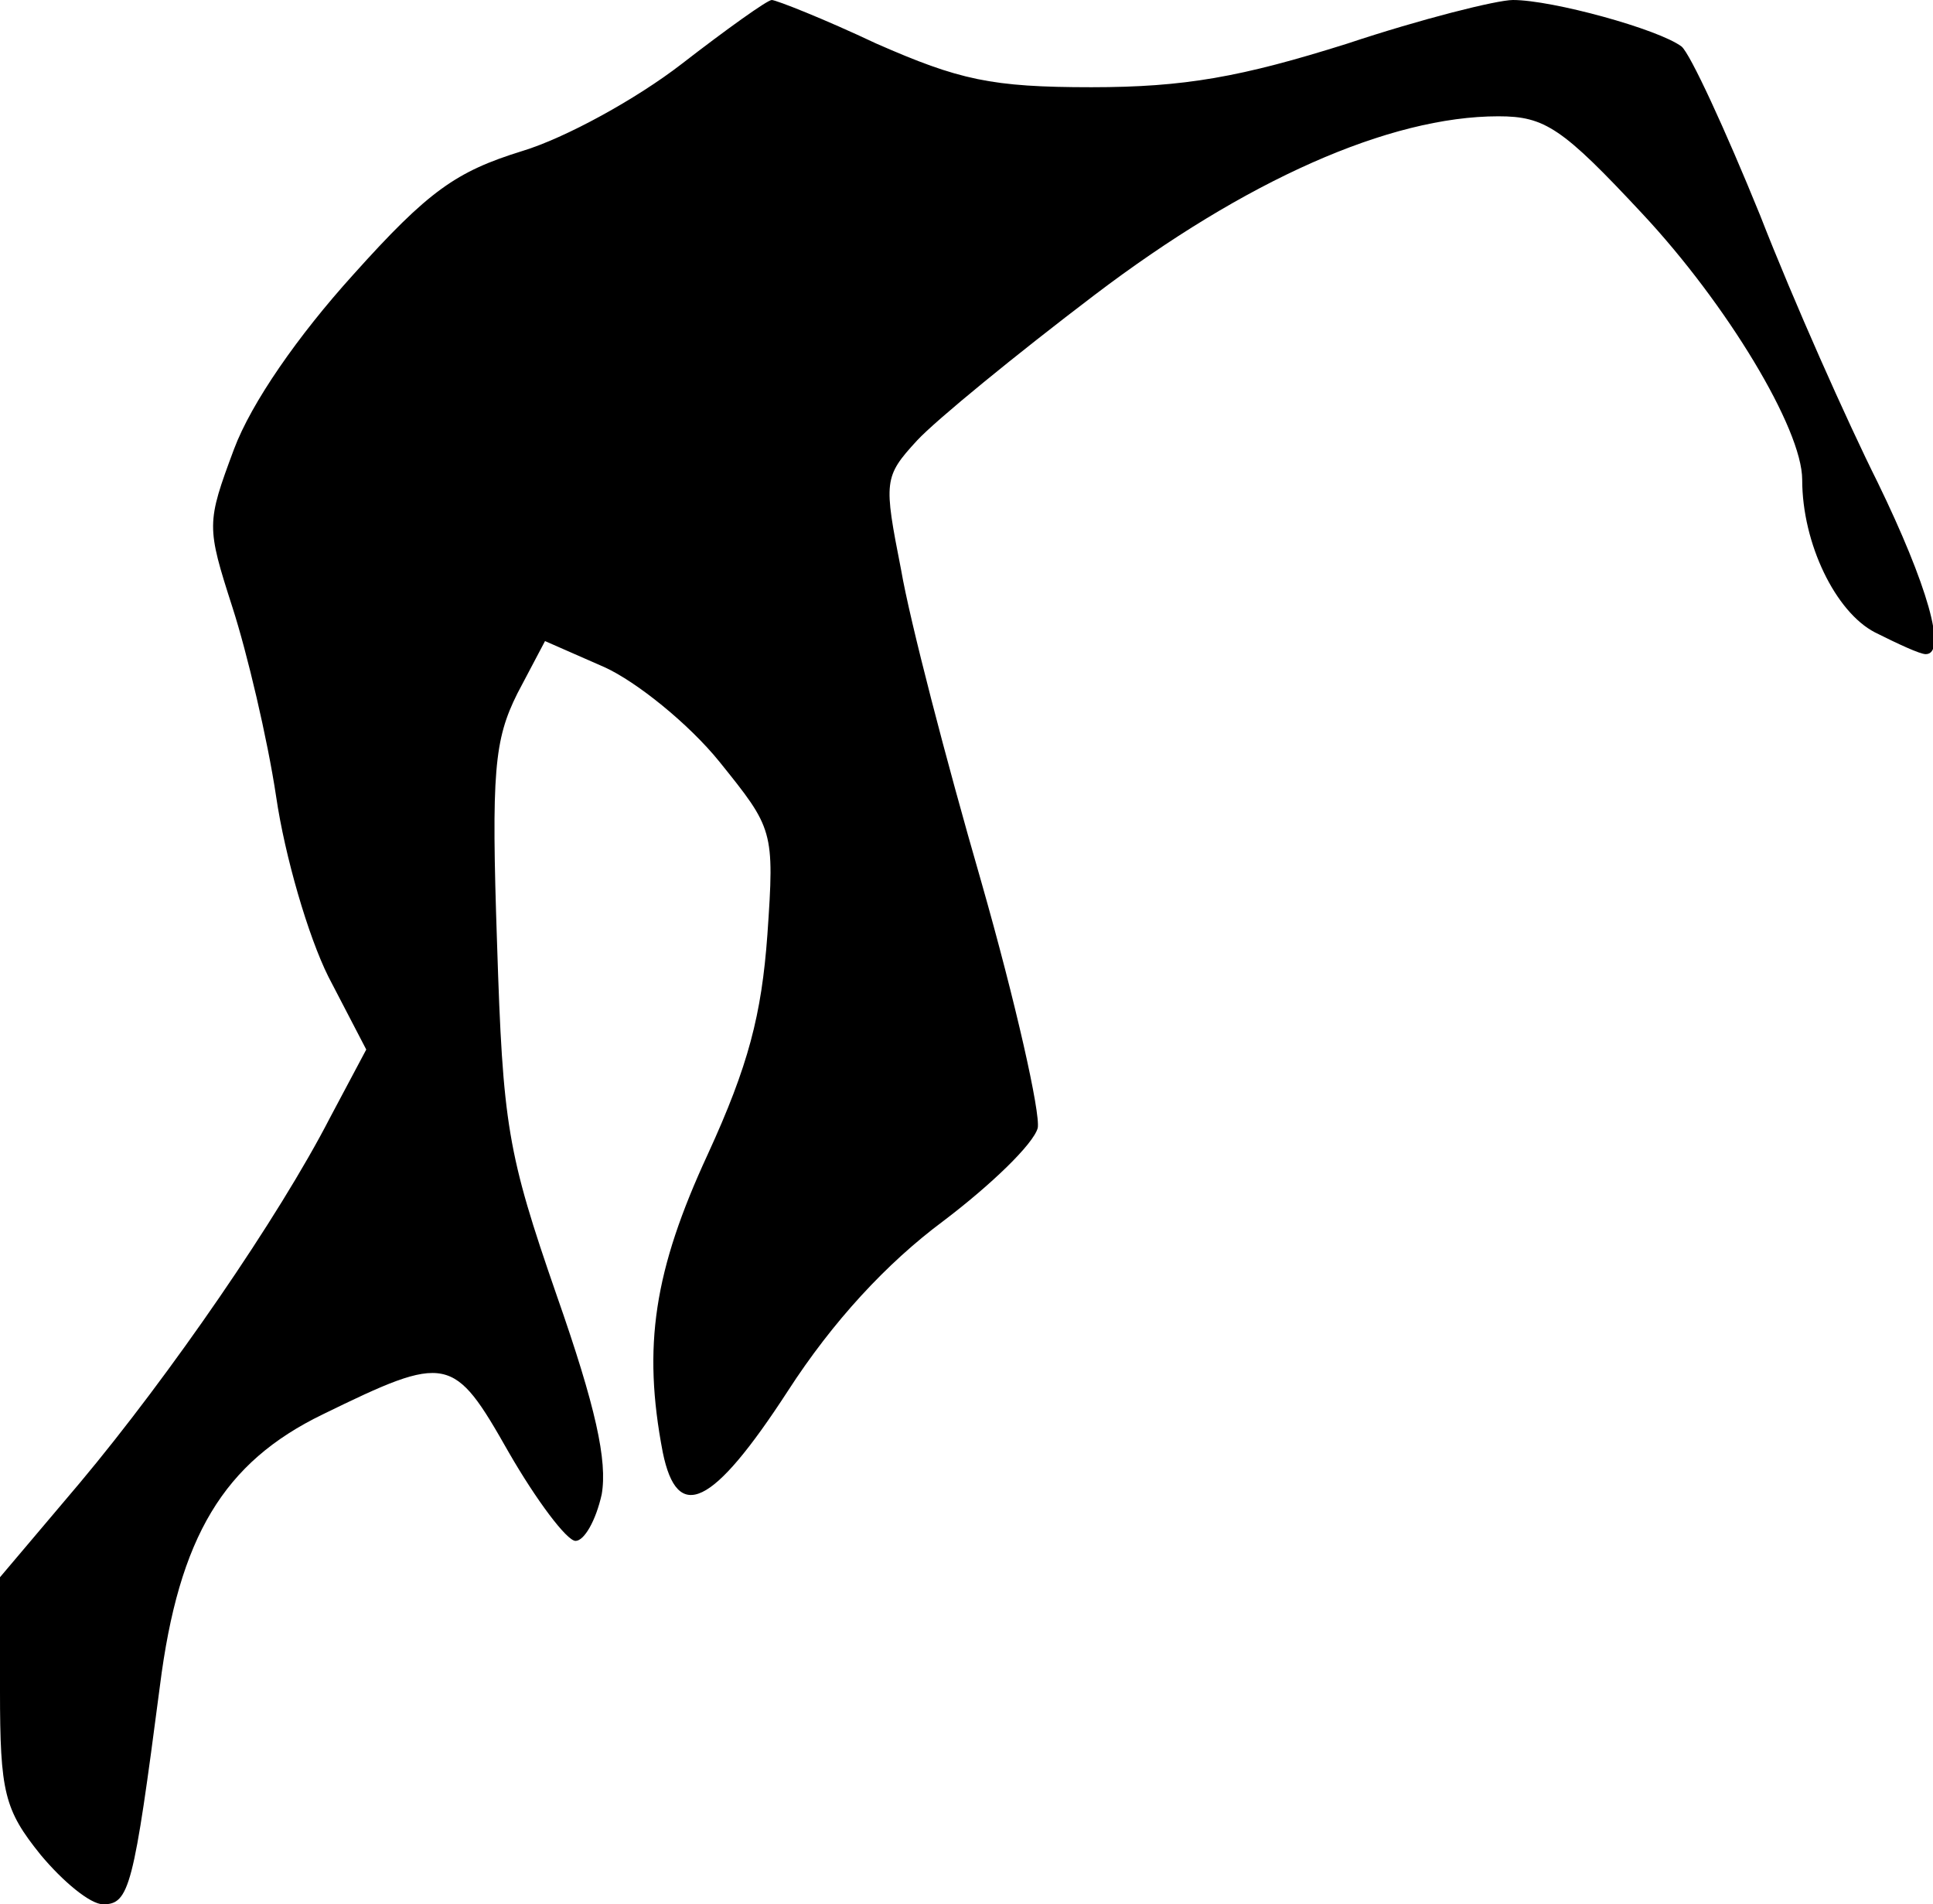 <?xml version="1.0" standalone="no"?>
<!DOCTYPE svg PUBLIC "-//W3C//DTD SVG 20010904//EN"
 "http://www.w3.org/TR/2001/REC-SVG-20010904/DTD/svg10.dtd">
<svg version="1.0" xmlns="http://www.w3.org/2000/svg"
 width="133pt" height="131pt" viewBox="0 0 133 131"
 preserveAspectRatio="xMidYMid meet">
<g transform="translate(0,131) scale(0.1,-0.1)"
fill="#000000" stroke="none">
<path fill="#000000" stroke="none" d="M469 1266 c-31 -24 -80 -51 -110 -60
-45 -14 -64 -27 -116 -85 -38 -42 -70 -88 -82 -120 -19 -51 -19 -53 -1 -109
10 -31 24 -90 30 -130 6 -41 22 -96 36 -124 l26 -50 -25 -47 c-35 -68 -110
-177 -172 -251 l-55 -65 0 -78 c0 -70 3 -82 28 -113 15 -18 34 -34 43 -34 18
0 21 12 39 150 13 103 44 154 112 187 86 42 90 41 128 -26 19 -33 40 -61 46
-61 6 0 14 14 18 32 4 23 -4 60 -31 137 -34 98 -37 117 -41 242 -4 118 -2 140
14 172 l19 36 41 -18 c22 -10 58 -39 79 -65 37 -46 38 -47 33 -119 -4 -55 -13
-90 -41 -151 -37 -80 -45 -132 -31 -205 10 -49 34 -38 86 42 31 48 68 88 107
117 33 25 62 53 65 64 2 10 -15 86 -39 170 -24 83 -49 179 -55 214 -12 61 -12
64 11 89 13 14 68 59 122 100 104 79 203 123 278 123 32 0 44 -8 99 -67 58
-62 110 -148 110 -183 0 -44 23 -91 50 -105 16 -8 31 -15 35 -15 15 0 1 48
-33 118 -21 42 -58 125 -81 184 -24 59 -48 111 -54 116 -16 12 -89 32 -116 32
-11 0 -63 -13 -114 -30 -73 -23 -112 -30 -176 -30 -69 0 -91 5 -148 30 -36 17
-69 30 -72 30 -3 0 -31 -20 -62 -44z"/>
</g>
</svg>
